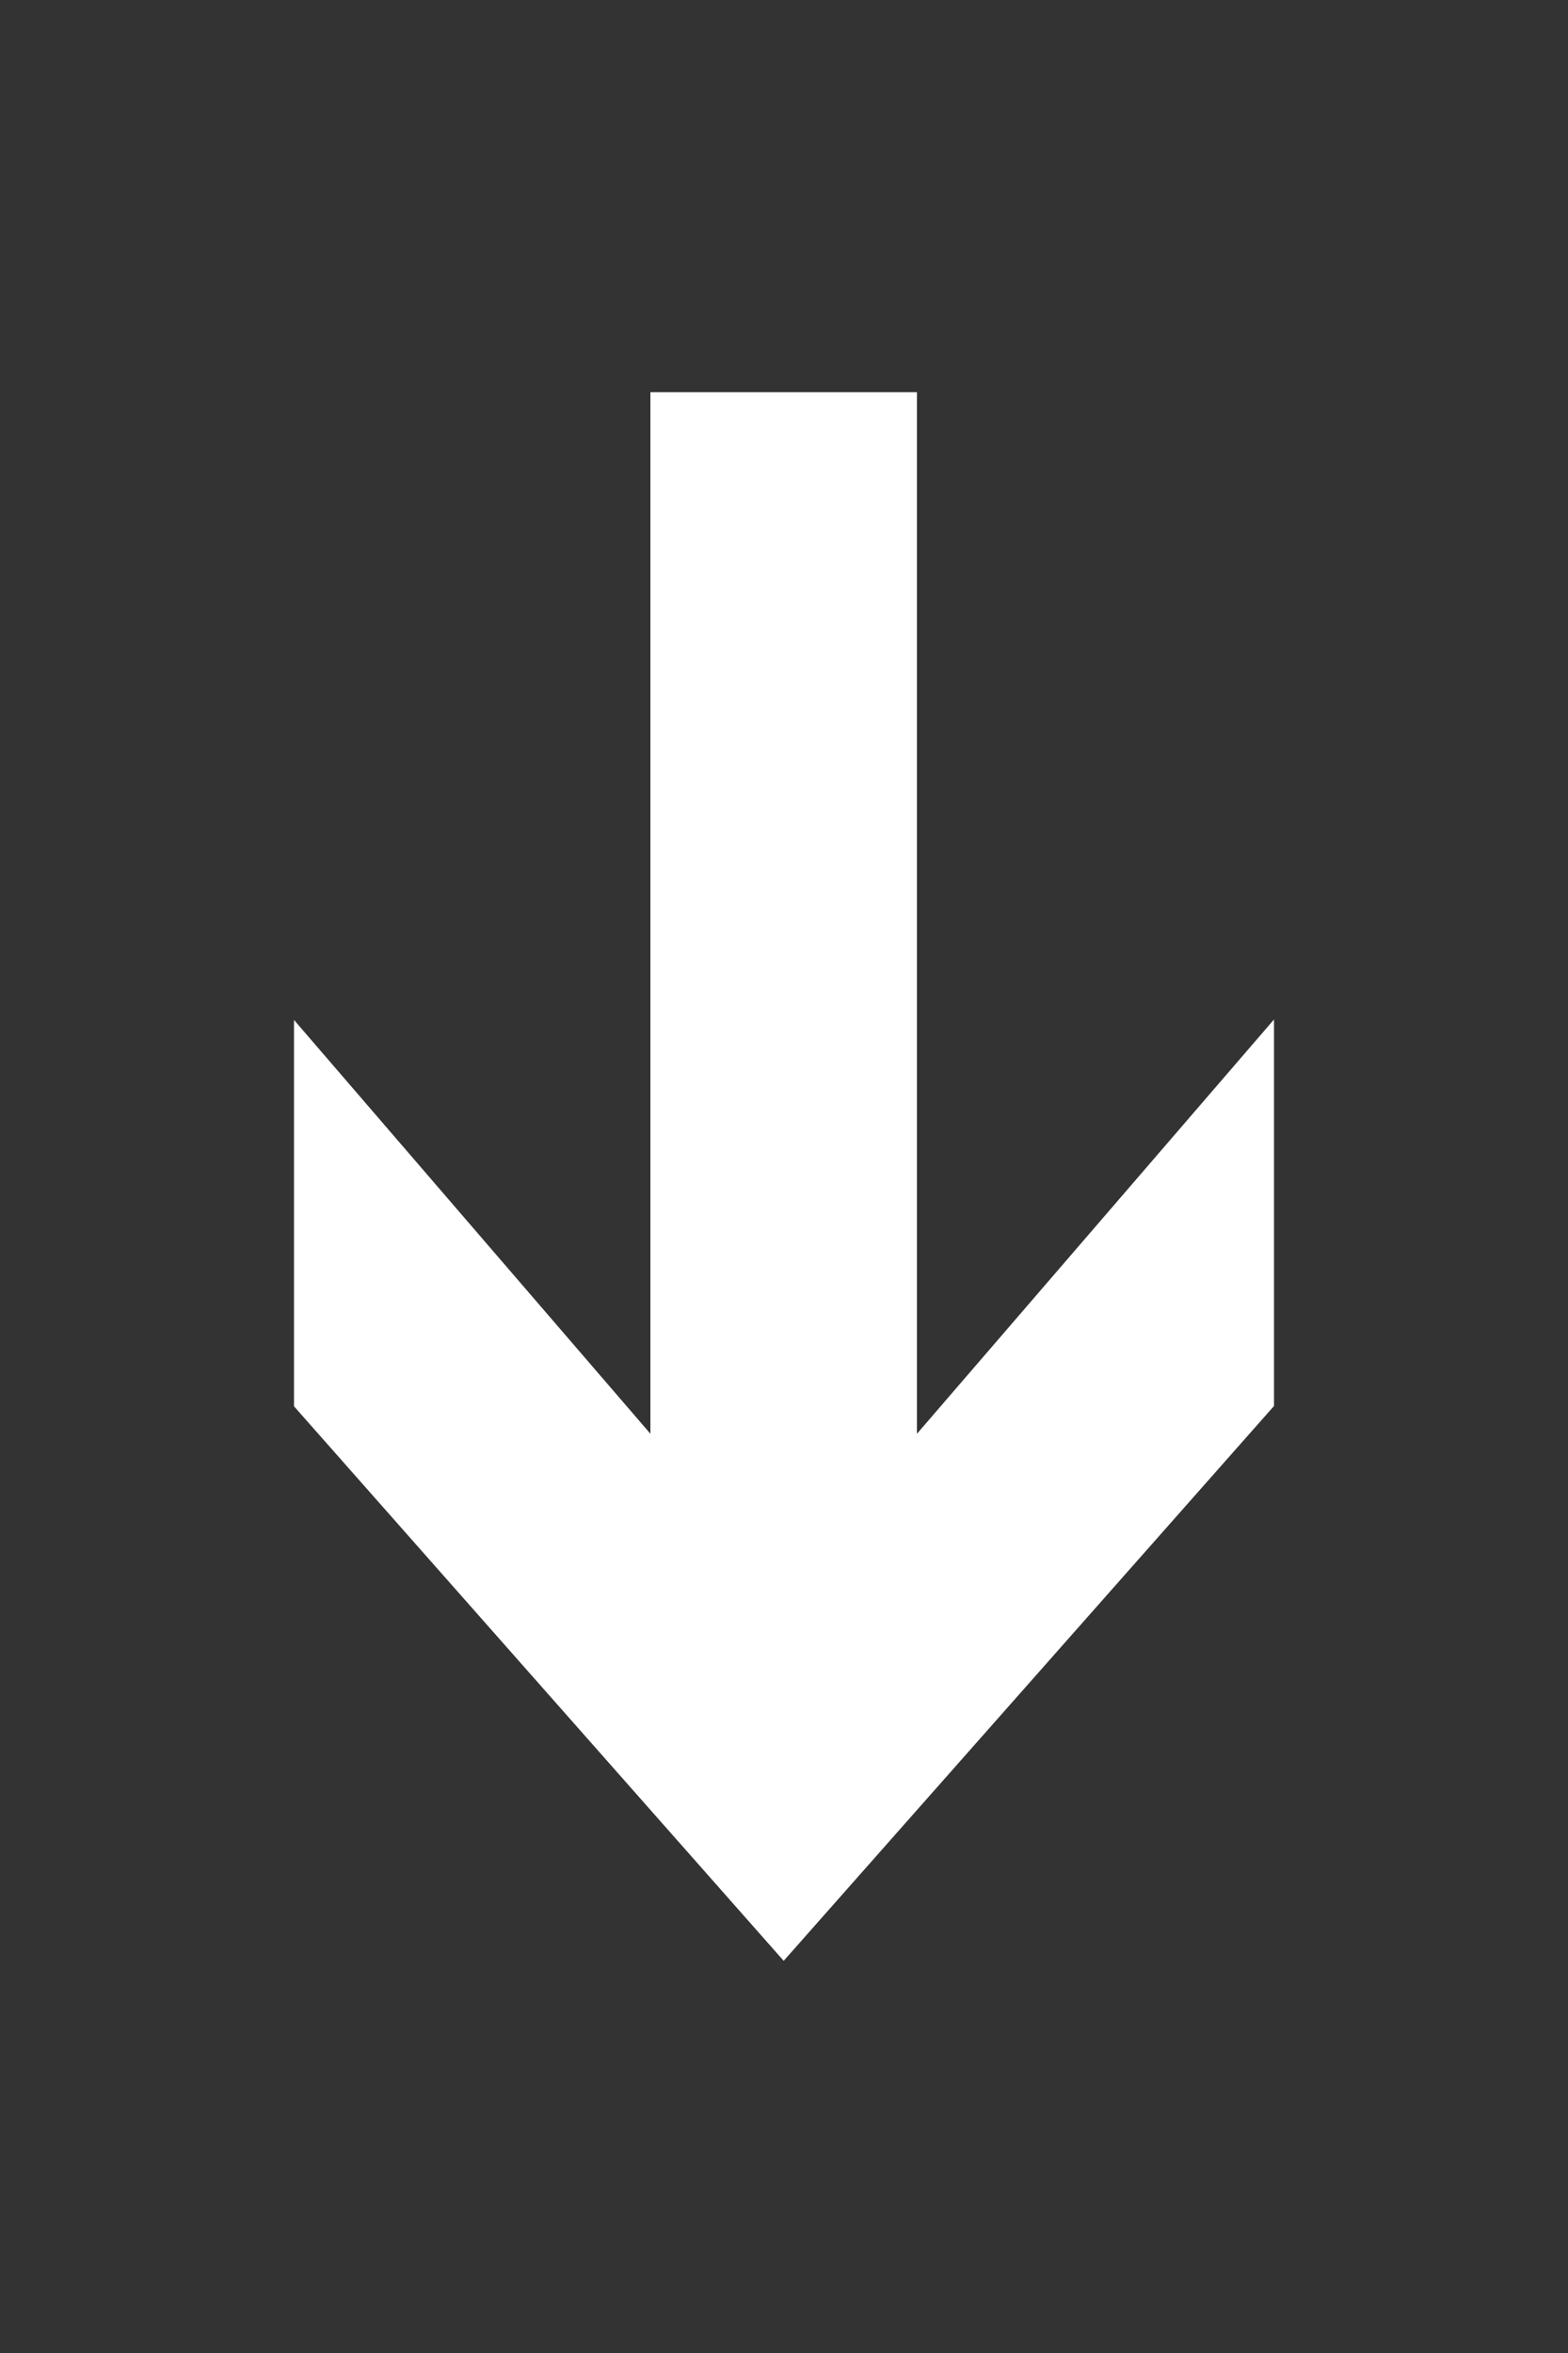 <?xml version="1.0" encoding="UTF-8"?>
<svg id="a" xmlns="http://www.w3.org/2000/svg" viewBox="0 0 100 150">
  <rect x="0" y="0" width="100" height="150" fill="#333333" stroke="none"/>
  <polygon points="58.48 25 58.48 91.4 81.25 64.99 81.25 89.63 49.98 125 18.75 89.65 18.75 65.02 41.48 91.4 41.48 25 58.48 25" style="fill: #fff;"/>
</svg>